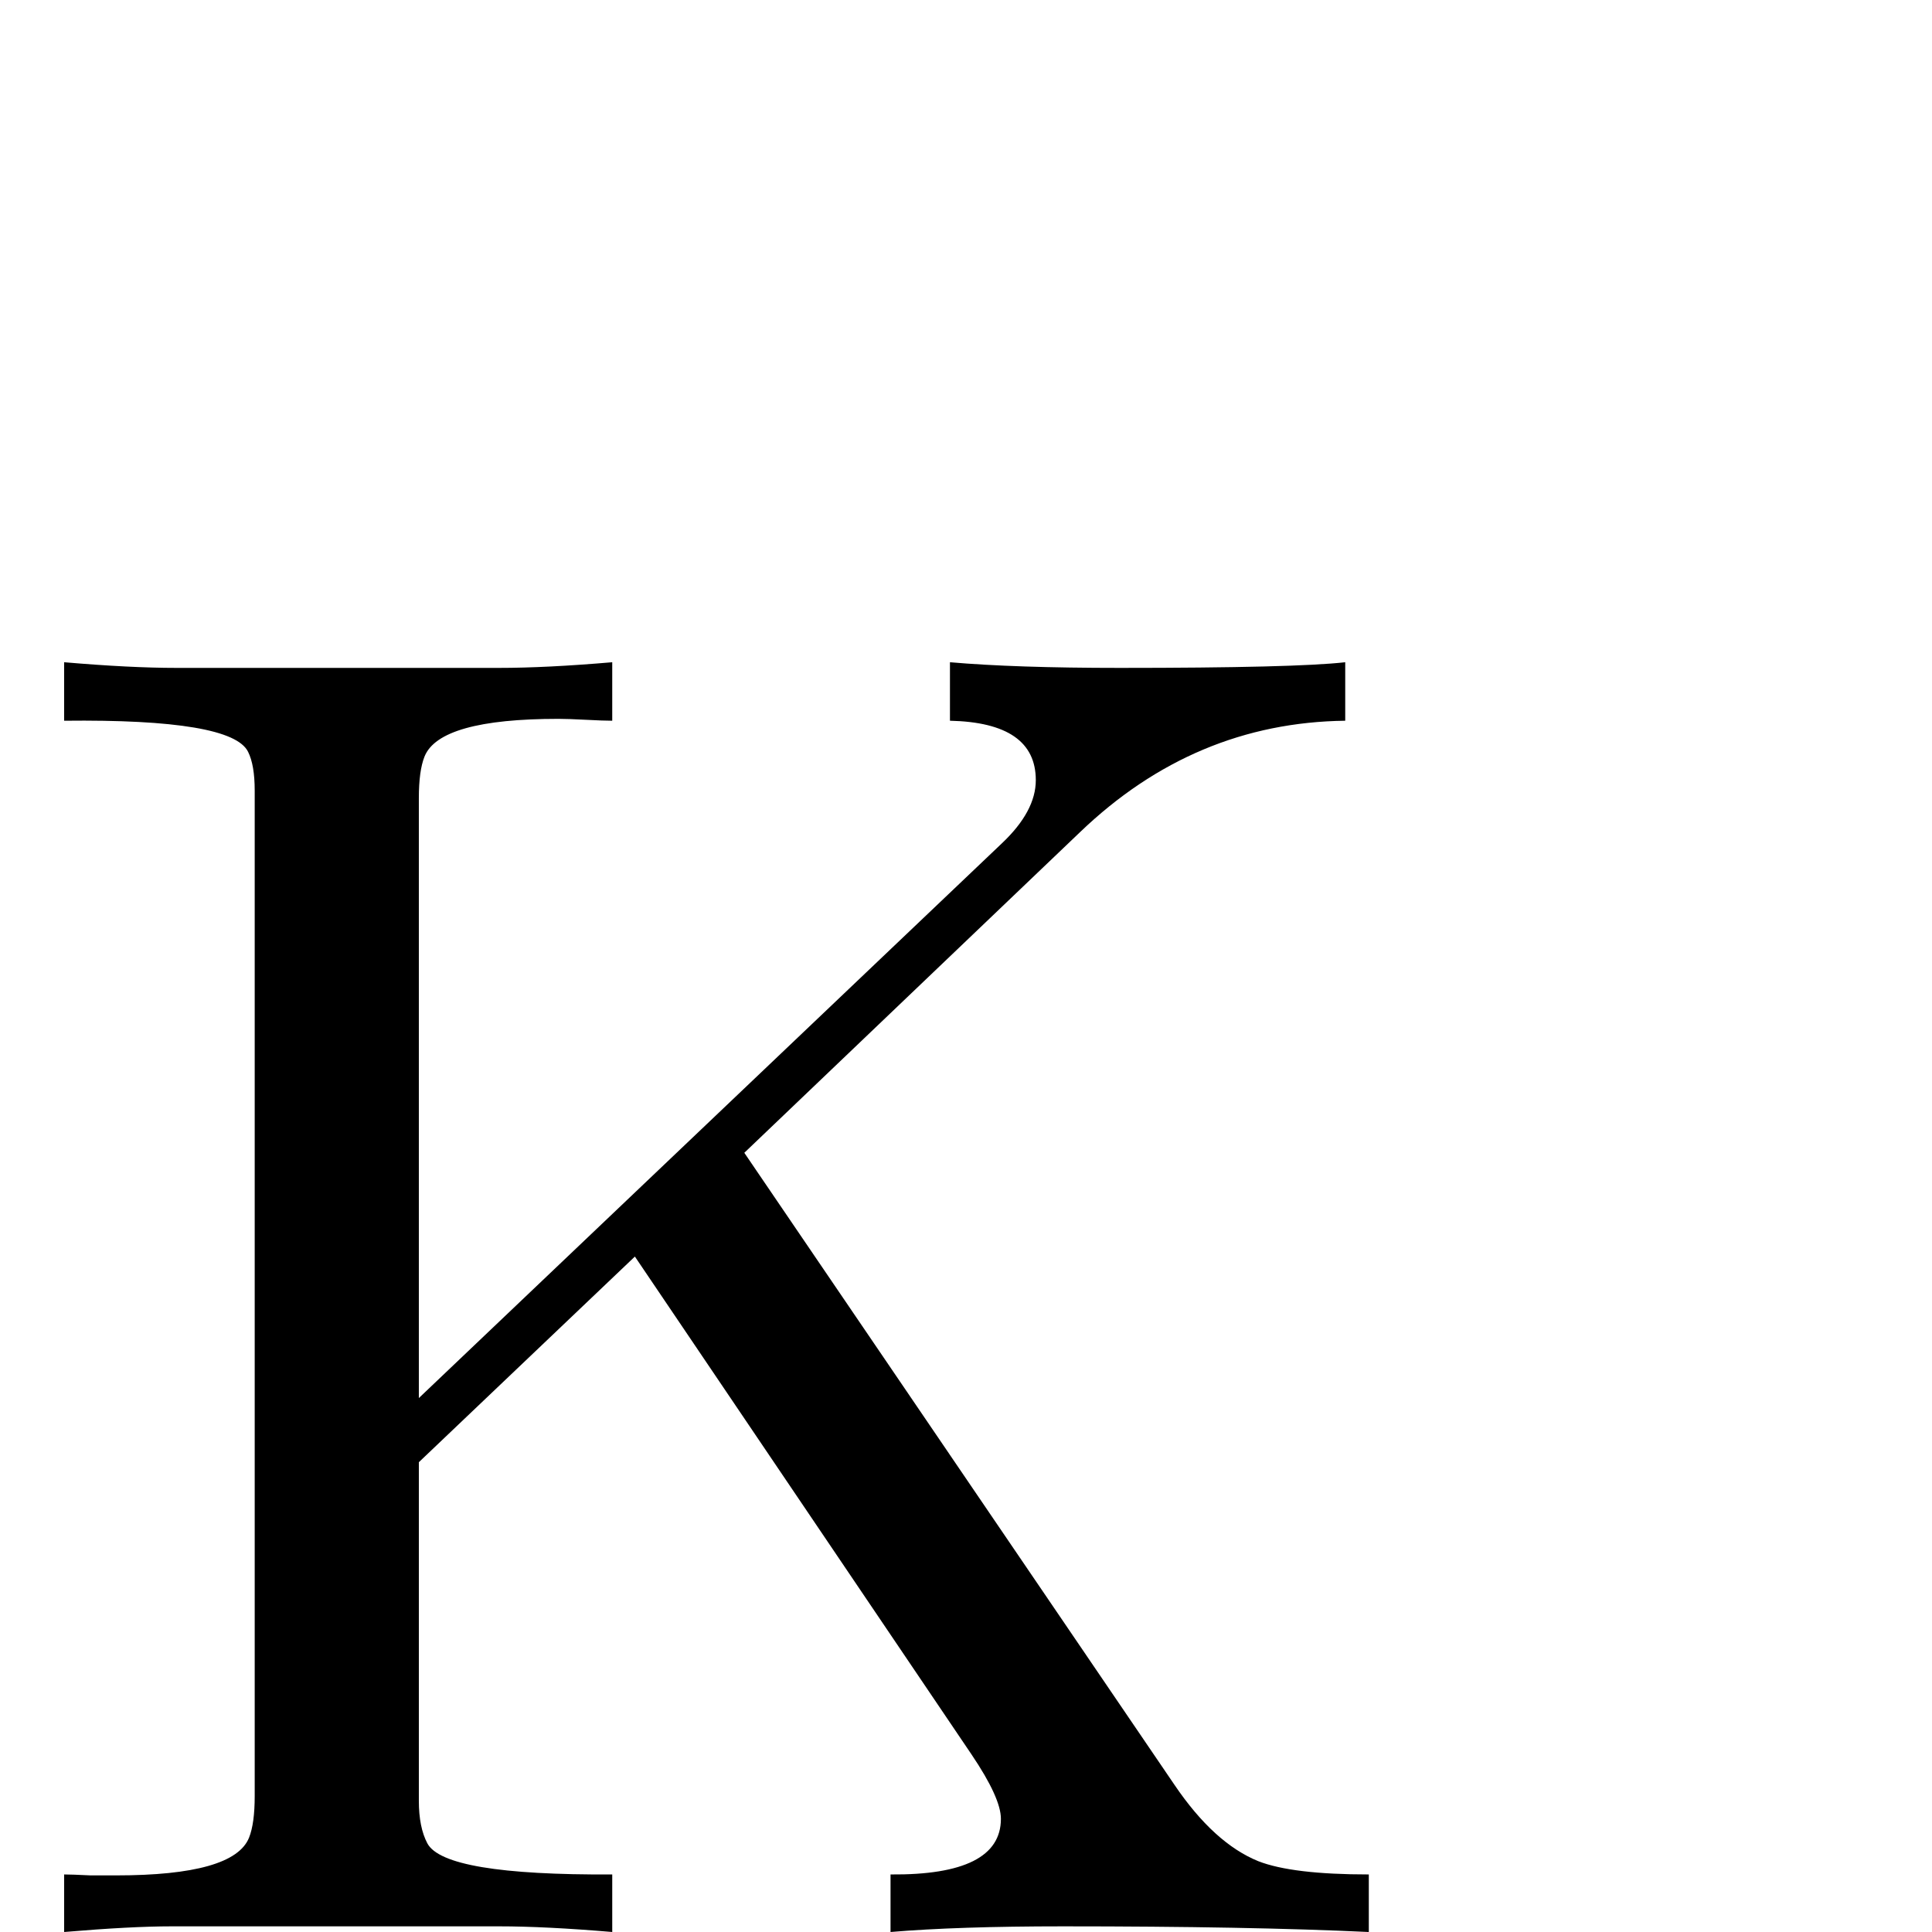 <?xml version="1.0" standalone="no"?>
<!DOCTYPE svg PUBLIC "-//W3C//DTD SVG 1.1//EN" "http://www.w3.org/Graphics/SVG/1.1/DTD/svg11.dtd" >
<svg viewBox="0 -442 2048 2048">
  <g transform="matrix(1 0 0 -1 0 1606)">
   <path fill="currentColor"
d="M1451 0q-127 6 -324 6q-112 0 -183 -6v61q117 -1 117 59q0 22 -31 68l-357 528l-229 -218v-359q0 -28 9 -45q18 -34 196 -33v-61q-71 6 -120 6h-347q-43 0 -114 -6v61q8 0 28 -1h27q125 0 141 40q6 15 6 44v1066q0 27 -7 41q-17 35 -195 33v62q70 -6 119 -6h342
q50 0 120 6v-62q-9 0 -28 1t-29 1q-126 0 -142 -40q-6 -15 -6 -44v-636l618 588q36 34 36 67q0 61 -91 63v62q69 -6 180 -6q186 0 239 6v-62q-160 -2 -281 -118l-356 -340l456 -670q42 -62 89 -81q36 -14 117 -14v-61z" />
  </g>

</svg>
